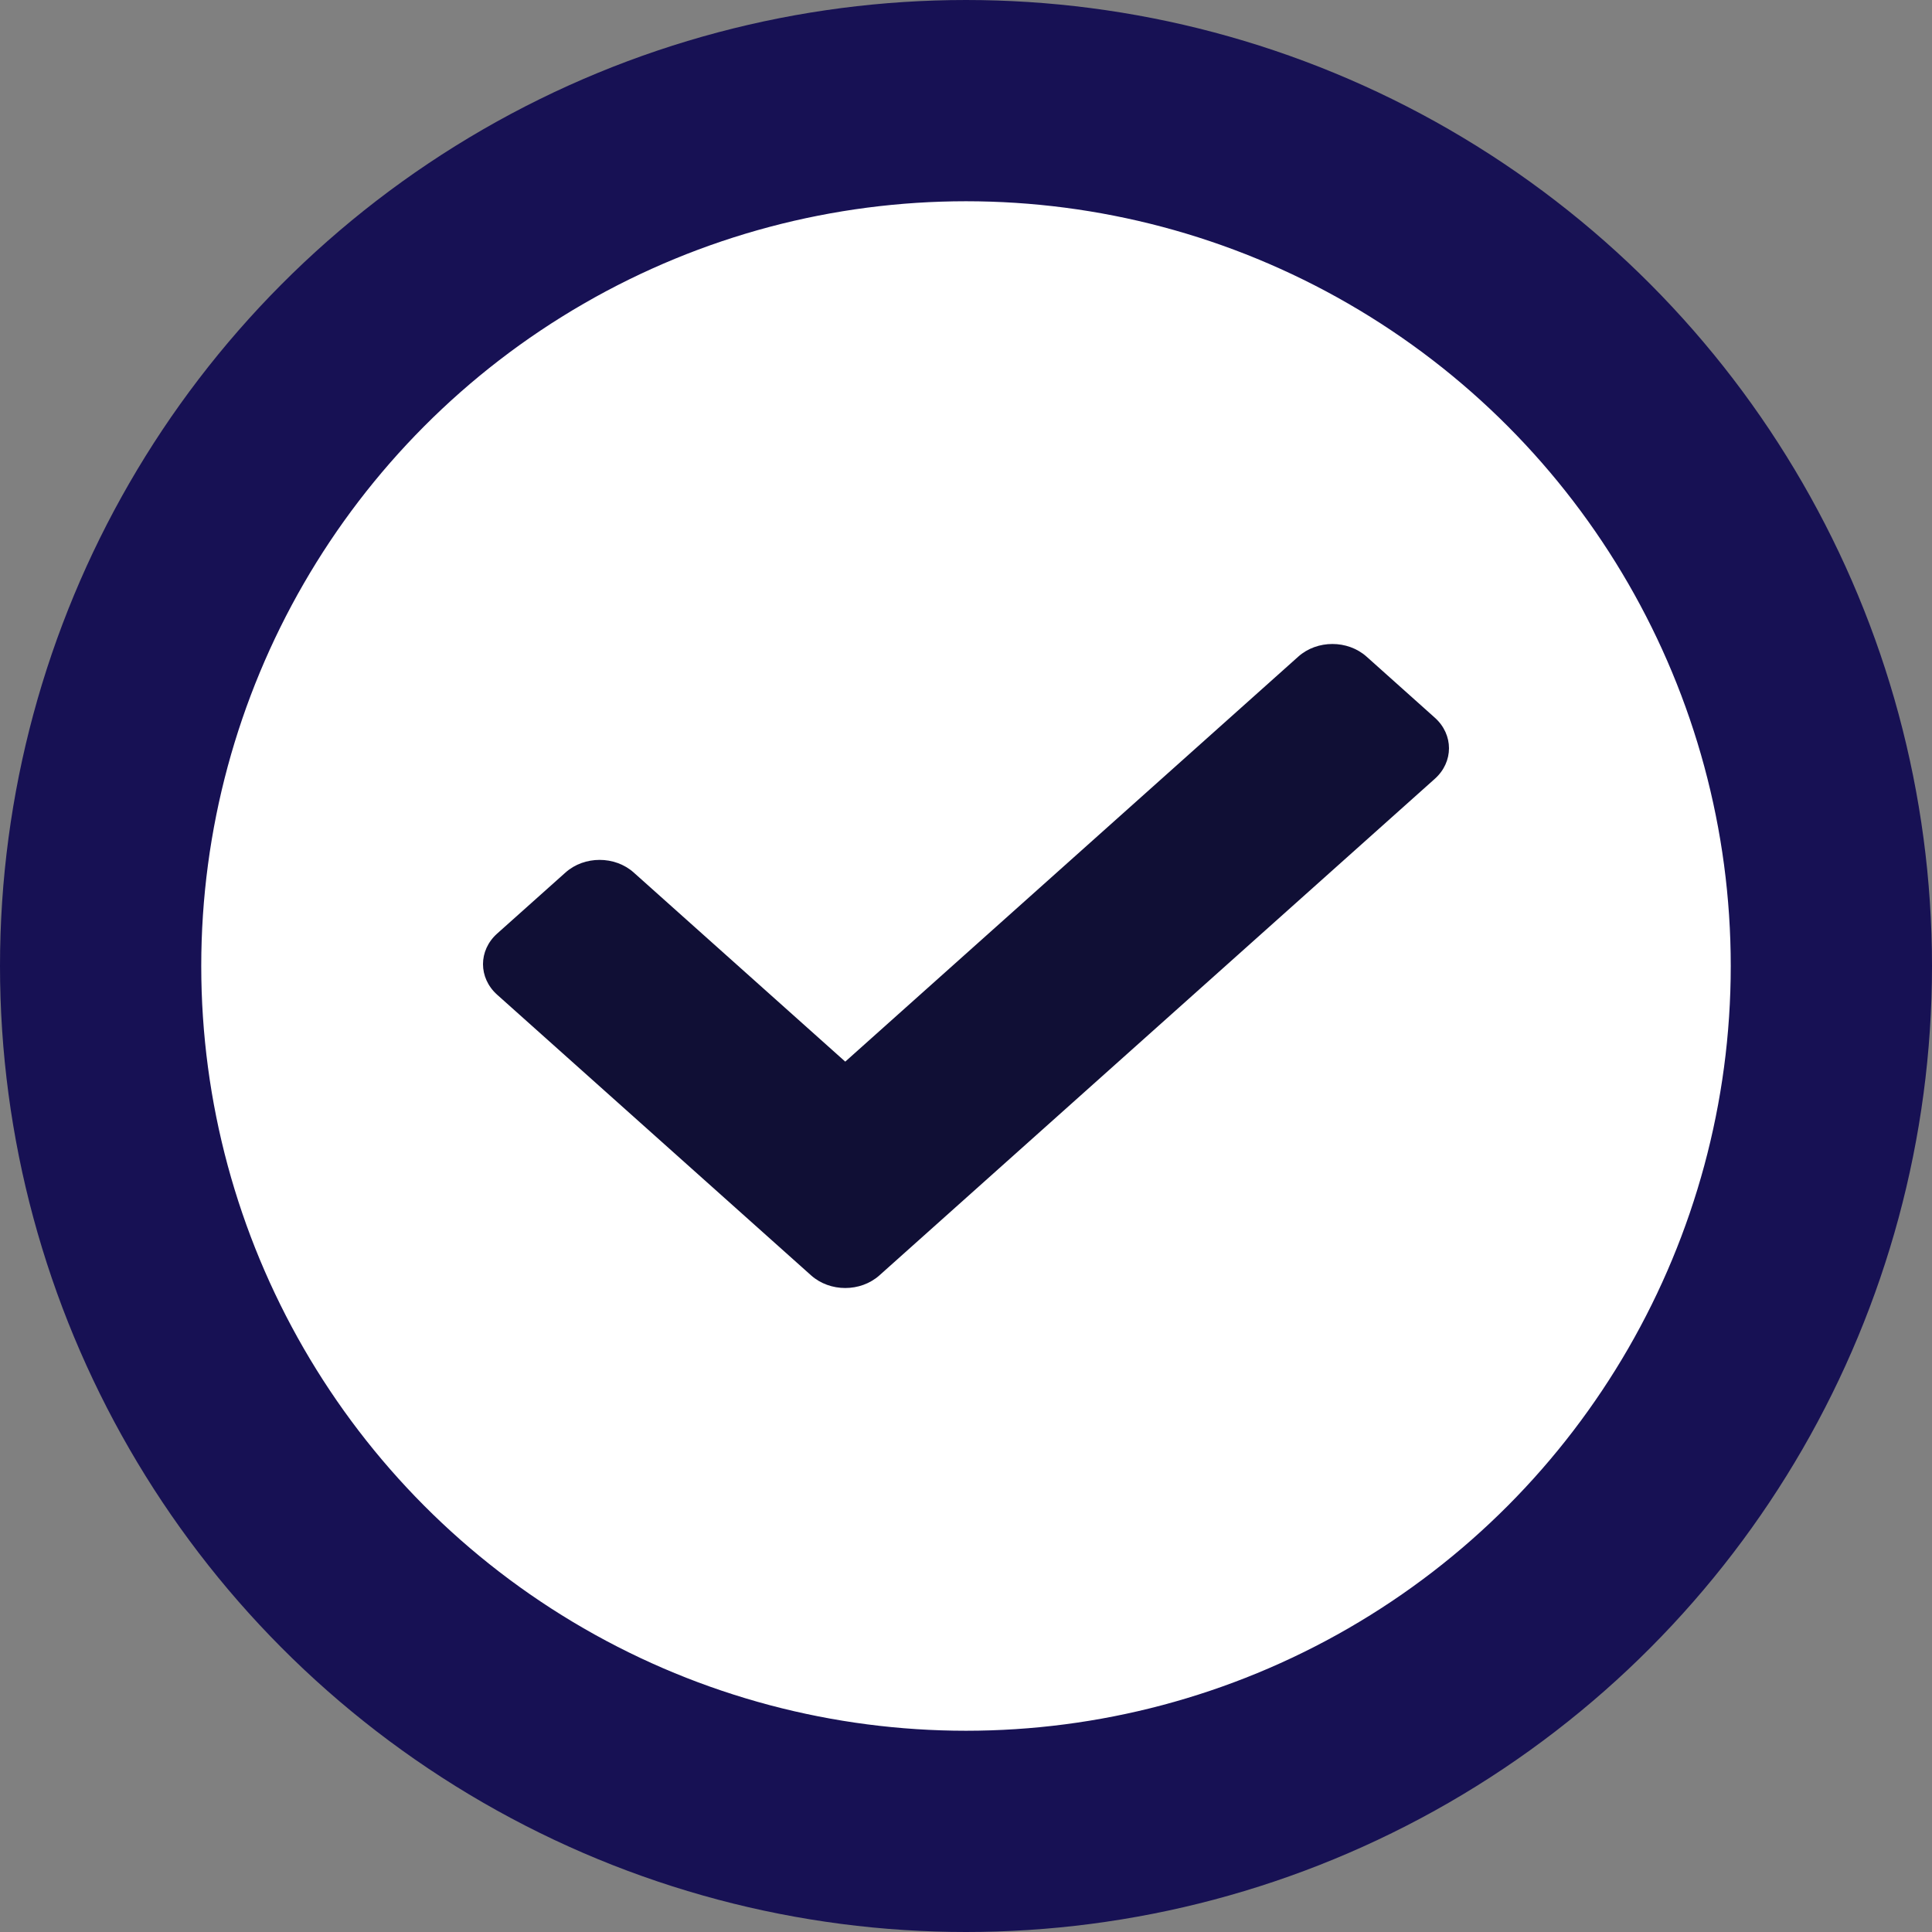 <svg width="48" height="48" viewBox="0 0 48 48" fill="none" xmlns="http://www.w3.org/2000/svg">
<rect x="0" y="0" width="48" height="48" fill="#808080" stroke="none"/>
<circle cx="24" cy="24" r="21.5" fill="white" stroke="#171154" stroke-width="5"/>
<path d="M20.151 31.686L12.351 24.713C11.883 24.294 11.883 23.614 12.351 23.195L14.049 21.678C14.517 21.259 15.277 21.259 15.745 21.678L21 26.376L32.255 16.314C32.723 15.895 33.483 15.895 33.952 16.314L35.648 17.831C36.117 18.25 36.117 18.93 35.648 19.349L21.849 31.686C21.38 32.105 20.62 32.105 20.151 31.686Z" fill="#100F35"/>
</svg>
